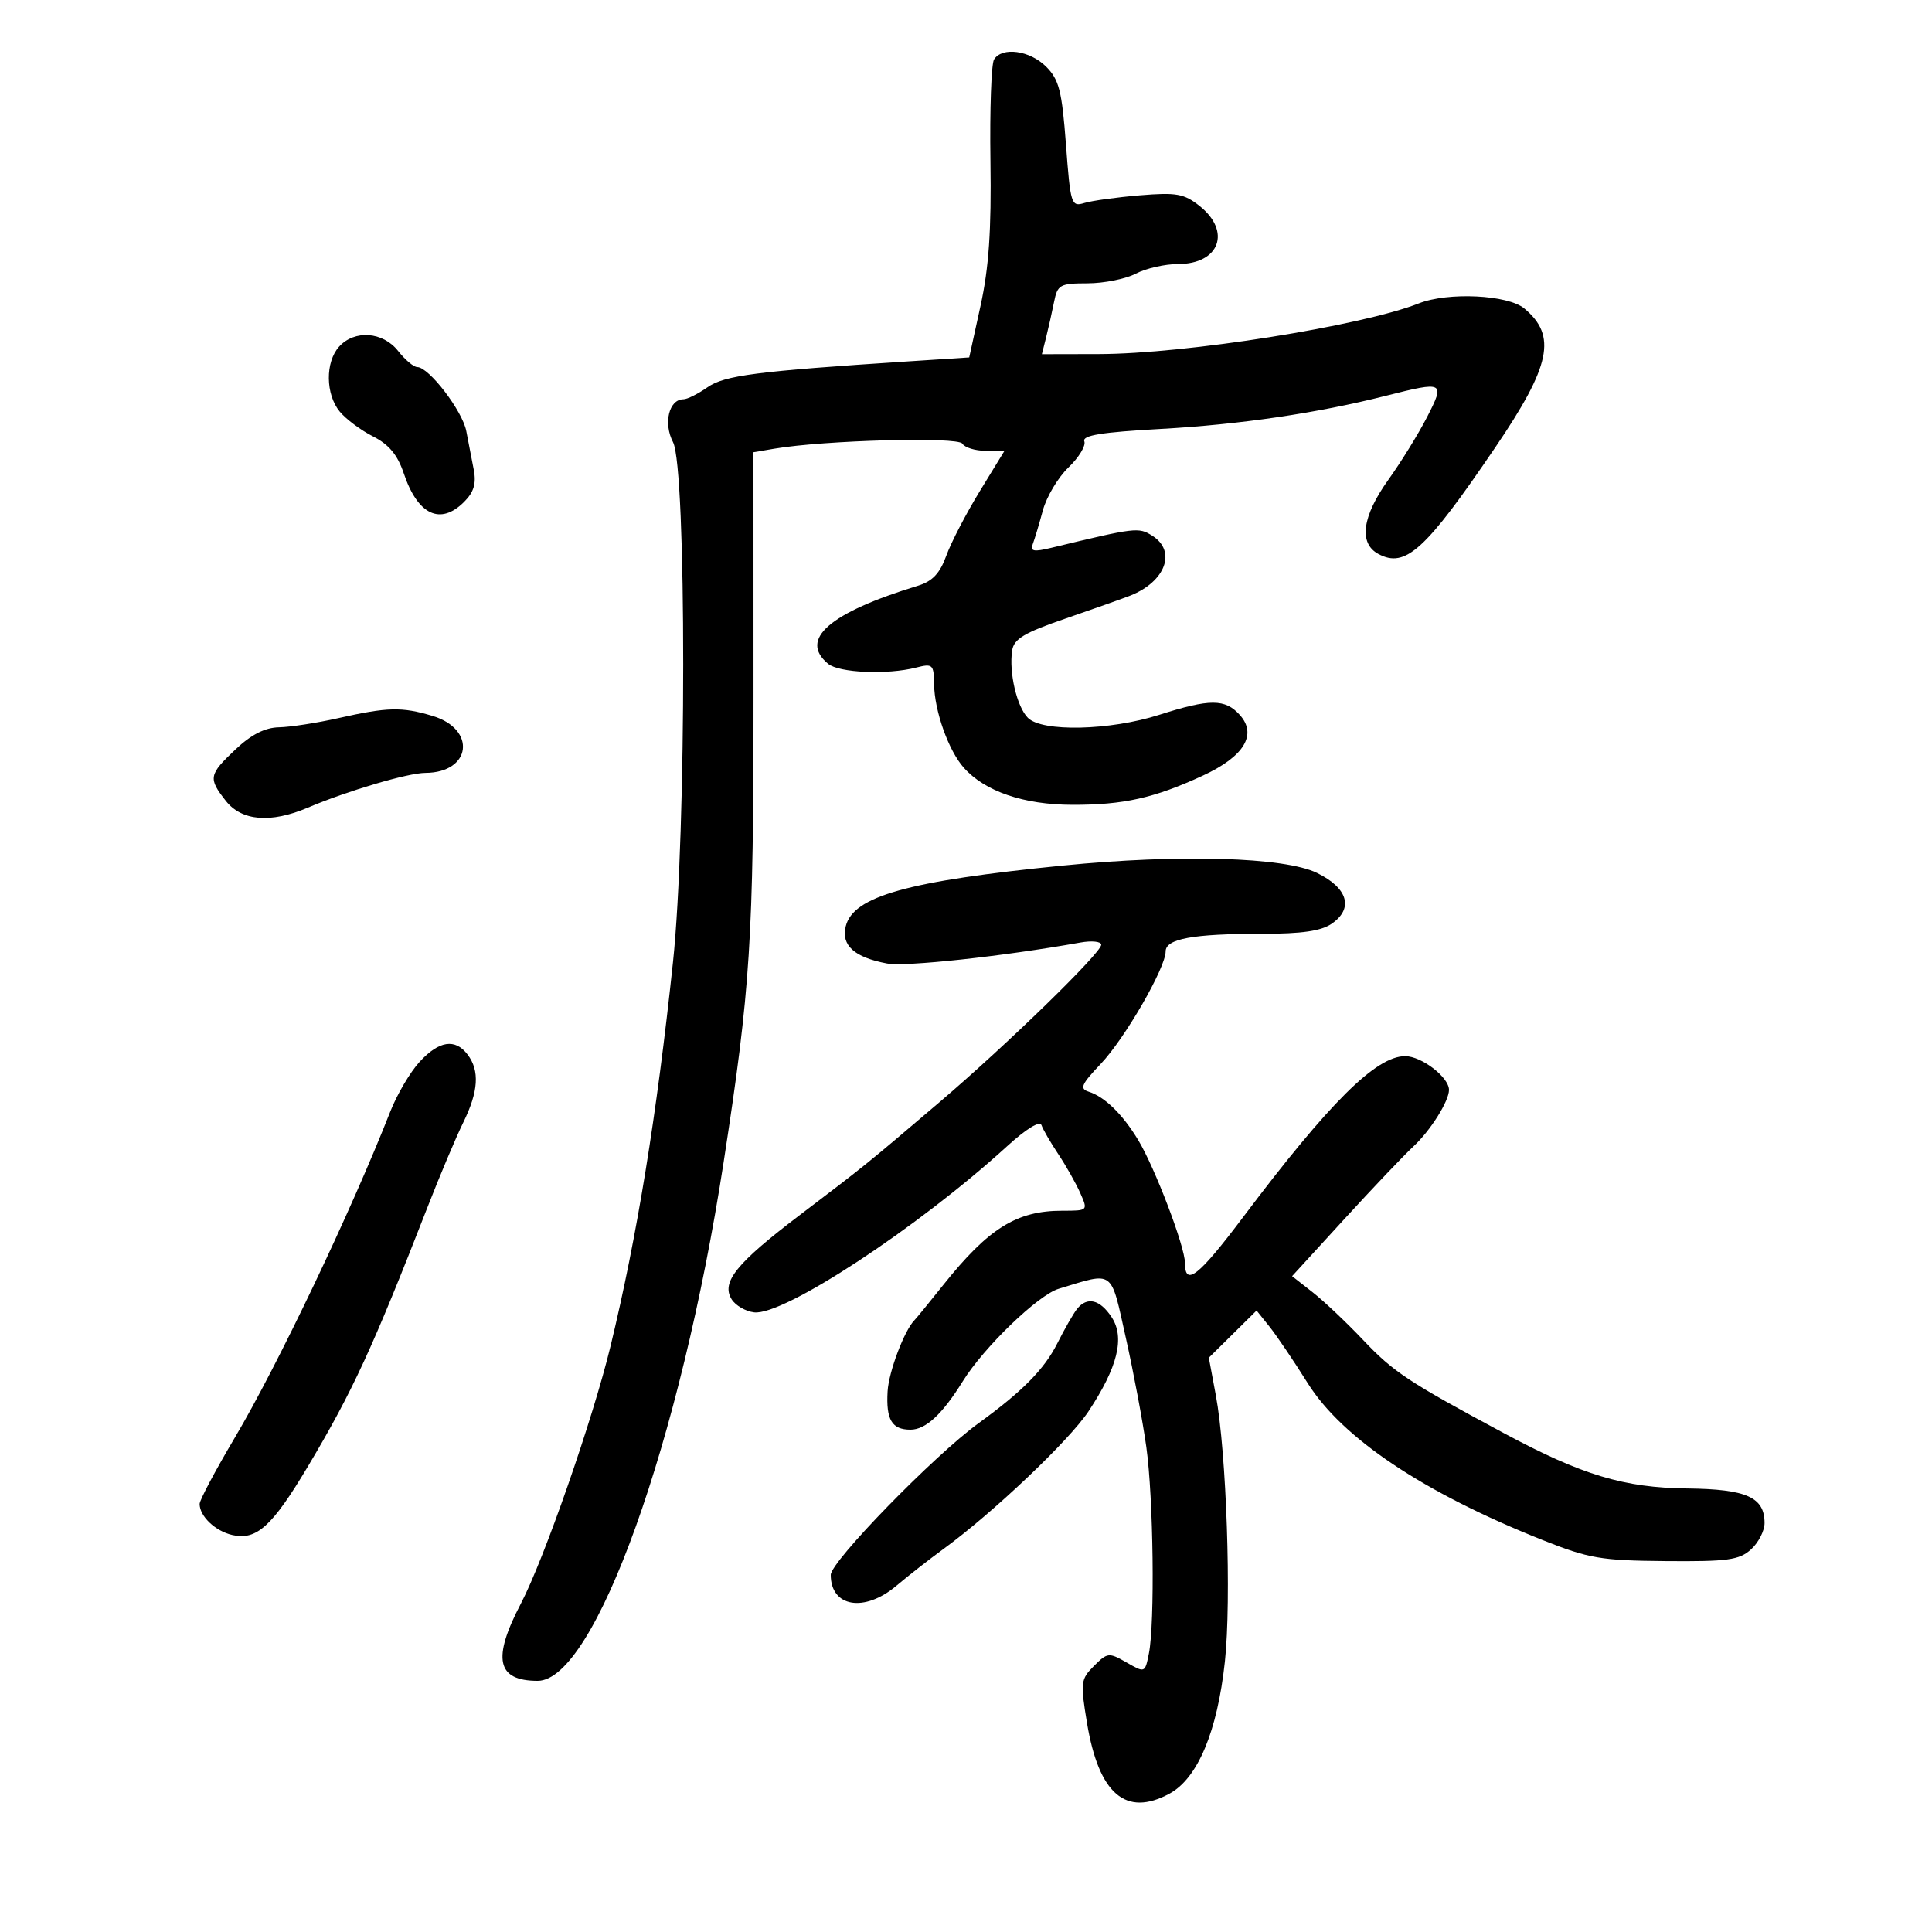 <svg xmlns="http://www.w3.org/2000/svg" width="300" height="300" viewBox="0 0 300 300" version="1.1">
	<path d="M 154.351 9.241 C 153.930 9.923, 153.679 17.010, 153.795 24.991 C 153.952 35.759, 153.554 41.562, 152.253 47.500 L 150.500 55.500 141 56.118 C 117.399 57.653, 112.505 58.286, 109.846 60.144 C 108.386 61.165, 106.714 62, 106.131 62 C 103.878 62, 102.971 65.717, 104.507 68.660 C 106.618 72.709, 106.614 129.533, 104.500 149.403 C 101.951 173.367, 98.936 191.913, 94.811 209 C 92.088 220.278, 84.479 242.133, 80.884 249 C 76.395 257.573, 77.140 261, 83.493 261 C 92.350 261, 105.677 223.833, 112.359 180.500 C 116.535 153.415, 117.012 145.967, 117.006 107.861 L 117 70.223 120.250 69.671 C 128.017 68.351, 148.755 67.795, 149.430 68.887 C 149.809 69.499, 151.437 70, 153.048 70 L 155.978 70 152.132 76.285 C 150.016 79.741, 147.679 84.245, 146.938 86.294 C 145.947 89.034, 144.786 90.265, 142.546 90.949 C 128.780 95.152, 124.021 99.283, 128.584 103.070 C 130.286 104.482, 137.763 104.807, 142.250 103.663 C 144.827 103.006, 145.003 103.168, 145.044 106.231 C 145.100 110.401, 147.280 116.536, 149.655 119.207 C 152.931 122.891, 158.960 124.955, 166.500 124.972 C 174.461 124.991, 179.225 123.926, 186.770 120.441 C 193.192 117.475, 195.268 114.058, 192.504 111.004 C 190.226 108.488, 187.867 108.487, 180 111 C 172.348 113.445, 161.829 113.686, 159.611 111.468 C 157.897 109.754, 156.651 104.433, 157.163 101.022 C 157.436 99.206, 159.016 98.260, 165.500 96.031 C 169.900 94.518, 174.400 92.923, 175.500 92.488 C 181.006 90.308, 182.739 85.567, 178.905 83.173 C 176.776 81.843, 176.389 81.890, 163.165 85.081 C 160.518 85.720, 159.939 85.601, 160.360 84.505 C 160.651 83.746, 161.357 81.388, 161.929 79.265 C 162.500 77.142, 164.291 74.137, 165.909 72.588 C 167.526 71.038, 168.635 69.212, 168.373 68.530 C 168.018 67.605, 171.031 67.116, 180.199 66.607 C 192.543 65.923, 204.547 64.157, 215.235 61.451 C 224.239 59.173, 224.412 59.262, 221.601 64.750 C 220.262 67.362, 217.555 71.749, 215.584 74.497 C 211.508 80.180, 210.946 84.366, 214.038 86.020 C 218.239 88.269, 221.332 85.450, 232.167 69.500 C 240.815 56.770, 241.784 52.148, 236.698 47.901 C 234.142 45.768, 224.856 45.319, 220.315 47.110 C 211.411 50.622, 184.079 54.953, 170.642 54.981 L 161.783 55 162.440 52.383 C 162.801 50.944, 163.356 48.469, 163.673 46.883 C 164.209 44.205, 164.580 44, 168.875 43.994 C 171.419 43.990, 174.789 43.315, 176.364 42.494 C 177.940 41.672, 180.887 41, 182.914 41 C 189.379 41, 191.251 35.929, 186.250 31.966 C 183.858 30.071, 182.653 29.858, 177 30.329 C 173.425 30.627, 169.544 31.163, 168.375 31.520 C 166.342 32.140, 166.219 31.750, 165.521 22.434 C 164.896 14.106, 164.451 12.361, 162.441 10.350 C 159.910 7.819, 155.596 7.227, 154.351 9.241 M 52.655 53.829 C 50.495 56.216, 50.542 61.221, 52.750 63.908 C 53.712 65.080, 56.042 66.817, 57.926 67.769 C 60.387 69.012, 61.731 70.627, 62.696 73.500 C 64.863 79.956, 68.380 81.620, 72.065 77.935 C 73.581 76.419, 73.980 75.088, 73.565 72.935 C 73.254 71.321, 72.732 68.617, 72.404 66.926 C 71.795 63.780, 66.594 57, 64.790 57 C 64.239 57, 62.903 55.875, 61.821 54.500 C 59.460 51.498, 55.056 51.176, 52.655 53.829 M 52.500 111.520 C 49.200 112.263, 45.070 112.900, 43.321 112.936 C 41.142 112.980, 39.019 114.059, 36.571 116.368 C 32.412 120.291, 32.307 120.849, 35.073 124.365 C 37.529 127.488, 42.037 127.862, 47.782 125.420 C 53.919 122.811, 63.331 120.027, 66.059 120.013 C 73.202 119.977, 74.039 113.227, 67.156 111.165 C 62.390 109.737, 60.174 109.790, 52.500 111.520 M 165 134.408 C 140.969 136.797, 132.498 139.166, 131.329 143.826 C 130.586 146.784, 132.660 148.658, 137.730 149.609 C 140.585 150.145, 155.720 148.506, 167.750 146.358 C 169.537 146.039, 171 146.192, 171 146.698 C 171 147.964, 156.336 162.237, 145.877 171.151 C 134.602 180.760, 134.397 180.926, 124.220 188.652 C 114.328 196.162, 111.949 199.103, 113.613 201.761 C 114.212 202.717, 115.781 203.628, 117.101 203.784 C 121.676 204.326, 142.474 190.669, 156.367 178 C 159.350 175.280, 161.469 173.981, 161.723 174.717 C 161.955 175.386, 163.129 177.411, 164.332 179.217 C 165.535 181.023, 167.067 183.738, 167.738 185.250 C 168.955 187.996, 168.951 188, 164.946 188 C 157.864 188, 153.507 190.715, 146.492 199.500 C 144.297 202.250, 142.275 204.725, 142 205 C 140.437 206.563, 138.005 212.995, 137.827 216.038 C 137.568 220.459, 138.488 222, 141.385 222 C 143.743 222, 146.319 219.616, 149.490 214.500 C 152.768 209.211, 161.179 201.093, 164.389 200.122 C 173.109 197.481, 172.409 196.968, 174.826 207.775 C 176.023 213.124, 177.451 220.736, 178.001 224.692 C 179.104 232.629, 179.343 252.037, 178.396 256.769 C 177.793 259.783, 177.788 259.785, 174.925 258.144 C 172.187 256.574, 171.960 256.598, 169.871 258.686 C 167.807 260.749, 167.746 261.249, 168.786 267.527 C 170.616 278.574, 174.805 282.175, 181.579 278.528 C 185.970 276.163, 189.030 268.879, 190.202 258 C 191.231 248.459, 190.450 225.540, 188.795 216.664 L 187.706 210.827 191.413 207.164 L 195.121 203.500 197.125 206 C 198.227 207.375, 200.893 211.317, 203.049 214.760 C 208.423 223.342, 221.036 231.773, 239.500 239.125 C 246.724 242.002, 248.581 242.320, 258.640 242.405 C 268.272 242.487, 270.066 242.242, 271.890 240.595 C 273.051 239.547, 274 237.705, 274 236.500 C 274 232.482, 271.208 231.232, 262 231.128 C 252.154 231.016, 245.669 229.059, 233.500 222.529 C 218.703 214.588, 216.377 213.049, 211.681 208.088 C 209.108 205.370, 205.570 202.025, 203.818 200.655 L 200.635 198.163 208.715 189.332 C 213.160 184.474, 218.010 179.375, 219.493 178 C 222.115 175.569, 225 170.979, 225 169.238 C 225 167.276, 220.740 164, 218.189 164 C 213.672 164, 206.410 171.218, 193 189.035 C 186.122 198.173, 184 199.844, 184 196.119 C 184 193.569, 179.337 181.321, 176.722 177 C 174.303 173.004, 171.536 170.305, 169.049 169.516 C 167.605 169.057, 167.899 168.380, 170.918 165.203 C 174.668 161.256, 181 150.286, 181 147.735 C 181 145.777, 185.236 145, 195.902 145 C 202.208 145, 205.173 144.567, 206.834 143.403 C 210.222 141.031, 209.287 137.884, 204.500 135.547 C 199.440 133.076, 183.127 132.606, 165 134.408 M 65.151 164.884 C 63.693 166.470, 61.641 169.957, 60.591 172.634 C 54.544 188.044, 43.061 212.129, 36.457 223.251 C 33.456 228.306, 31 232.932, 31 233.530 C 31 235.439, 33.418 237.741, 36.066 238.353 C 39.827 239.222, 42.256 237.023, 47.796 227.733 C 54.739 216.089, 57.864 209.319, 66.365 187.500 C 68.294 182.550, 70.800 176.609, 71.936 174.298 C 74.303 169.480, 74.509 166.254, 72.608 163.750 C 70.683 161.214, 68.174 161.595, 65.151 164.884 M 167.243 203.250 C 166.693 203.938, 165.314 206.343, 164.180 208.595 C 162.154 212.618, 158.774 216.045, 151.945 221 C 145.046 226.006, 129 242.474, 129 244.548 C 129 249.568, 134.247 250.426, 139.215 246.218 C 141.022 244.688, 144.300 242.125, 146.500 240.522 C 154.149 234.948, 166.019 223.686, 169.021 219.155 C 173.555 212.309, 174.691 207.703, 172.622 204.545 C 170.805 201.772, 168.812 201.292, 167.243 203.250" stroke="none" fill="black" fill-rule="evenodd"/>
</svg>